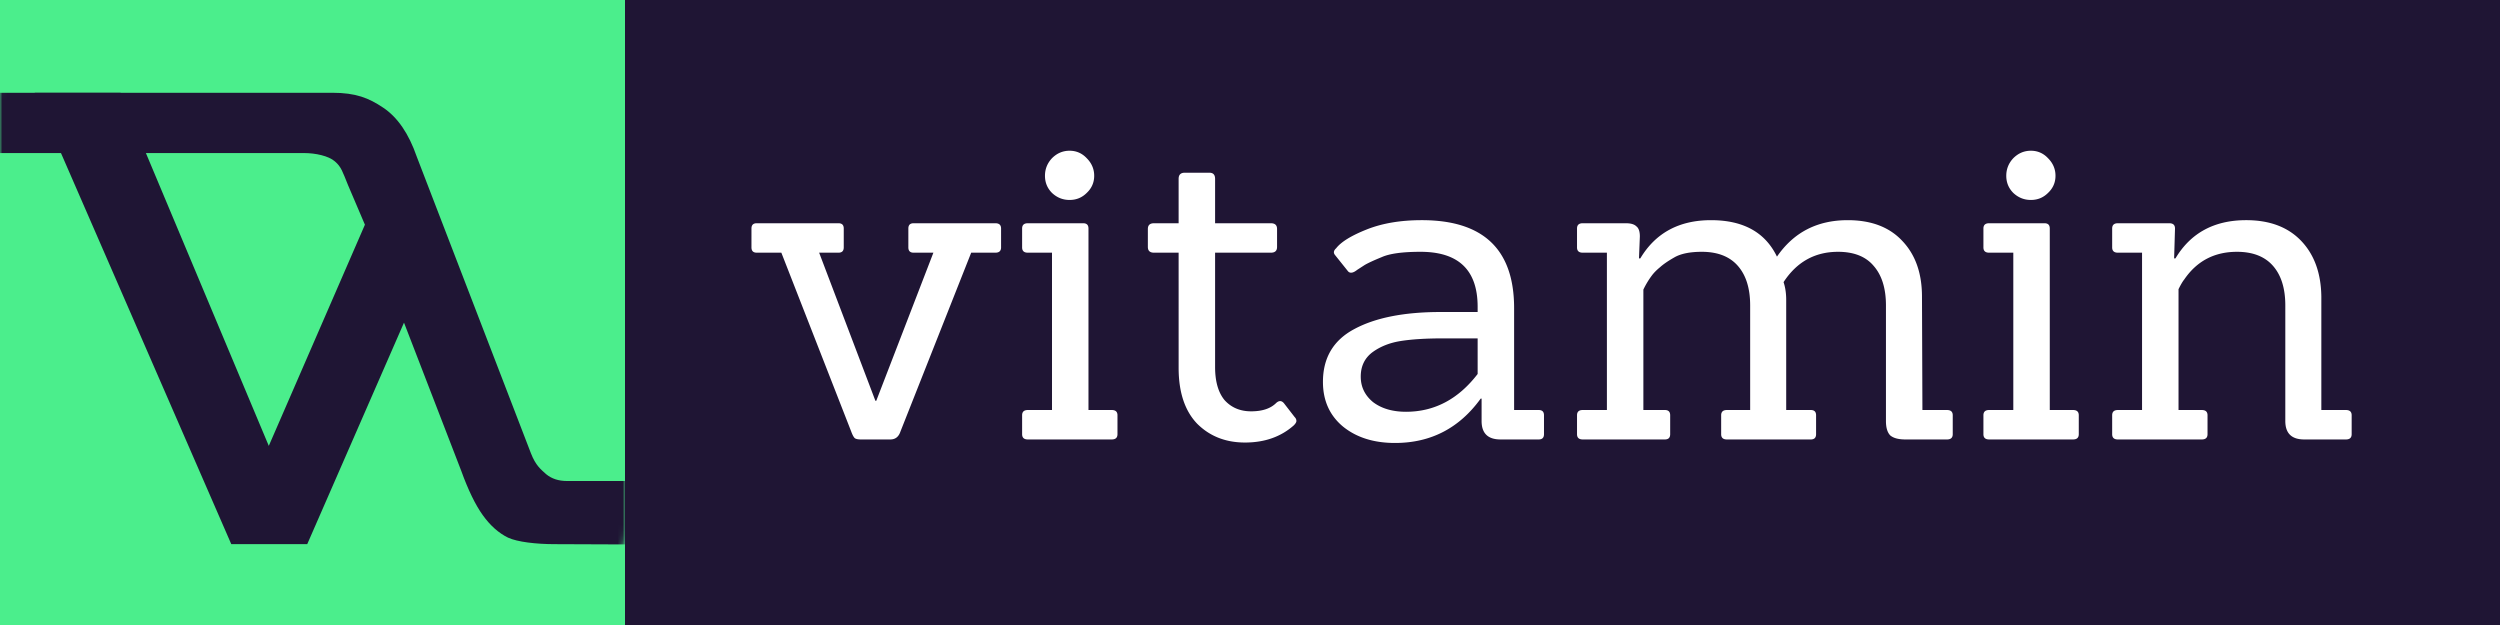 <svg xmlns="http://www.w3.org/2000/svg" width="512" height="128" fill="none" xmlns:v="https://vecta.io/nano"><g fill="#1f1534"><path d="M0 0h512v128H0z"/><path d="M0 0h128v128H0z"/></g><path fill="#4bee8c" d="M0 0h128v128H0z"/><mask id="A" mask-type="alpha" maskUnits="userSpaceOnUse" x="0" y="0" width="128" height="128"><rect width="128" height="128" rx="20" fill="#fff"/></mask><g mask="url(#A)"><path d="M55.048 91.317l22.158-50.984h5.905v24.889l-20.19 46.222H47.366L7.112 19h17.587l30.349 72.317z" fill="#1f1534"/><path d="M78.474 22.048C75.522 20.071 72.886 19 68.064 19H0l-.062 12.349h62.405c2.214 0 4.961.568 6.241 1.705 1.328 1.137 1.559 2.088 2.691 4.856l6.2 14.533 16.976 43.954c1.427 3.953 2.903 6.992 4.429 9.117s3.248 3.657 5.167 4.595c1.919.89 5.773 1.335 9.562 1.335L128 111.5V98.51h-11.882c-1.723 0-3.15-.469-4.282-1.408-1.082-.988-2.115-1.742-3.1-4.263L85.339 32.054c-1.624-4.694-3.912-8.03-6.864-10.006z" fill="#1f1534"/></g><path d="M182.34 90h-6.03c-.6 0-1.02-.09-1.26-.27-.24-.24-.48-.69-.72-1.35l-14.31-36.63h-5.04c-.72 0-1.08-.36-1.08-1.08V46.8c0-.72.36-1.08 1.08-1.08h16.74c.72 0 1.08.36 1.08 1.08v3.87c0 .72-.36 1.08-1.08 1.08h-3.96l11.52 30.33h.18l11.7-30.33h-4.05c-.72 0-1.08-.36-1.08-1.08V46.8c0-.72.36-1.08 1.08-1.08h16.74c.78 0 1.17.36 1.17 1.08v3.87c0 .72-.39 1.08-1.17 1.08h-4.95l-14.49 36.63c-.36 1.08-1.05 1.62-2.07 1.62zm45.35 0H210.5c-.78 0-1.17-.36-1.17-1.08v-3.87c0-.72.39-1.08 1.17-1.08h4.95V51.75h-4.95c-.78 0-1.17-.36-1.17-1.08V46.8c0-.72.39-1.08 1.17-1.08h11.34c.72 0 1.08.36 1.08 1.08v37.17h4.77c.78 0 1.17.36 1.17 1.08v3.87c0 .72-.39 1.08-1.17 1.08zm-5.13-57.6c1.02 1.02 1.53 2.22 1.53 3.6s-.51 2.55-1.53 3.51c-.96.96-2.13 1.44-3.51 1.44s-2.58-.48-3.6-1.44c-.96-.96-1.44-2.13-1.44-3.51s.48-2.58 1.44-3.6c1.02-1.02 2.22-1.53 3.6-1.53s2.55.51 3.51 1.53zm42.582 53.01c.24.24.36.51.36.81 0 .24-.18.54-.54.9-2.64 2.34-5.97 3.51-9.99 3.51-3.96 0-7.23-1.29-9.81-3.87-2.52-2.64-3.78-6.45-3.78-11.43V51.75h-5.04c-.84 0-1.26-.39-1.26-1.17v-3.69c0-.78.42-1.17 1.26-1.17h5.04v-9.09c0-.84.42-1.26 1.26-1.26h5.04c.78 0 1.17.42 1.17 1.26v9.09h11.43c.84 0 1.26.39 1.26 1.17v3.69c0 .78-.42 1.17-1.26 1.17h-11.43v23.4c0 3 .66 5.28 1.98 6.84 1.38 1.5 3.18 2.25 5.4 2.25 2.28 0 3.99-.57 5.13-1.71.6-.54 1.14-.51 1.62.09l2.16 2.79zM315.131 90h-7.83c-2.58 0-3.87-1.26-3.87-3.78v-4.59h-.18c-4.38 6.06-10.23 9.09-17.55 9.09-4.32 0-7.86-1.11-10.62-3.33-2.76-2.28-4.14-5.34-4.14-9.18 0-4.92 2.13-8.52 6.39-10.8 4.32-2.34 10.23-3.51 17.73-3.51h7.56v-1.08c0-7.5-3.9-11.25-11.7-11.25-3.66 0-6.3.36-7.92 1.08-1.62.66-2.79 1.2-3.51 1.62l-1.53.99c-.9.72-1.56.78-1.98.18l-2.52-3.15c-.42-.48-.36-.96.18-1.44 1.02-1.32 3.12-2.61 6.3-3.87s6.93-1.89 11.25-1.89c12.6 0 18.9 6 18.9 18v20.88h5.04c.72 0 1.08.36 1.08 1.08v3.87c0 .72-.36 1.08-1.08 1.08zm-12.51-20.7h-7.11c-3.48 0-6.36.18-8.64.54s-4.23 1.14-5.85 2.34c-1.56 1.2-2.34 2.85-2.34 4.95s.84 3.84 2.52 5.22c1.74 1.32 3.99 1.98 6.75 1.98 5.82 0 10.71-2.58 14.67-7.74V69.3zM398.753 90h-8.55c-1.38 0-2.4-.27-3.06-.81-.6-.6-.9-1.59-.9-2.97V62.55c0-3.48-.84-6.18-2.52-8.1-1.62-1.92-4.05-2.88-7.29-2.88-4.74 0-8.46 2.07-11.16 6.21.36 1.08.54 2.28.54 3.6v22.59h5.04c.72 0 1.08.36 1.08 1.08v3.87c0 .72-.36 1.08-1.08 1.08h-17.19c-.78 0-1.17-.36-1.17-1.08v-3.87c0-.72.39-1.08 1.17-1.08h4.77V62.55c0-3.48-.84-6.18-2.52-8.1s-4.14-2.88-7.38-2.88c-2.46 0-4.35.39-5.67 1.17-1.26.72-2.22 1.38-2.88 1.98-.66.54-1.2 1.08-1.62 1.62a17.05 17.05 0 0 0-1.8 2.97v24.66h4.41c.72 0 1.08.36 1.08 1.08v3.87c0 .72-.36 1.08-1.08 1.08h-16.83c-.78 0-1.17-.36-1.17-1.08v-3.87c0-.72.39-1.08 1.17-1.08h4.95V51.75h-4.95c-.78 0-1.17-.36-1.17-1.08V46.8c0-.72.39-1.08 1.17-1.08h8.82c1.02 0 1.74.21 2.16.63.48.36.72 1.05.72 2.07l-.18 4.5h.27c3.12-5.22 7.95-7.83 14.49-7.83 6.6 0 11.1 2.49 13.5 7.47 3.42-4.98 8.25-7.47 14.49-7.47 4.8 0 8.52 1.41 11.16 4.23 2.7 2.82 4.05 6.63 4.05 11.43l.09 23.22h5.04c.78 0 1.17.36 1.17 1.08v3.87c0 .72-.39 1.08-1.17 1.08zm25.812 0h-17.19c-.78 0-1.17-.36-1.17-1.08v-3.87c0-.72.39-1.08 1.17-1.08h4.95V51.75h-4.95c-.78 0-1.17-.36-1.17-1.08V46.8c0-.72.39-1.08 1.17-1.08h11.34c.72 0 1.08.36 1.08 1.08v37.17h4.77c.78 0 1.17.36 1.17 1.08v3.87c0 .72-.39 1.08-1.17 1.08zm-5.13-57.6c1.02 1.02 1.53 2.22 1.53 3.6s-.51 2.55-1.53 3.51c-.96.96-2.13 1.44-3.51 1.44s-2.58-.48-3.6-1.44c-.96-.96-1.44-2.13-1.44-3.51s.48-2.58 1.44-3.6c1.02-1.02 2.22-1.53 3.6-1.53s2.55.51 3.51 1.53zM480.452 90h-8.55c-2.58 0-3.87-1.26-3.87-3.78V62.55c0-3.48-.84-6.18-2.52-8.1s-4.14-2.88-7.38-2.88c-4.62 0-8.22 1.89-10.8 5.67-.3.36-.69 1.02-1.17 1.98v24.75h4.77c.78 0 1.17.36 1.17 1.08v3.87c0 .72-.39 1.08-1.17 1.08h-17.19c-.78 0-1.17-.36-1.17-1.08v-3.87c0-.72.39-1.08 1.17-1.08h4.95V51.75h-4.95c-.78 0-1.17-.36-1.17-1.08V46.8c0-.72.39-1.08 1.17-1.08h10.53c.78 0 1.17.36 1.17 1.08l-.18 6.12h.27c3.12-5.22 7.95-7.83 14.49-7.83 4.8 0 8.55 1.41 11.25 4.23s4.08 6.63 4.14 11.43v23.22h5.04c.78 0 1.17.36 1.17 1.08v3.87c0 .72-.39 1.08-1.17 1.08z" fill="#fff"/></svg>